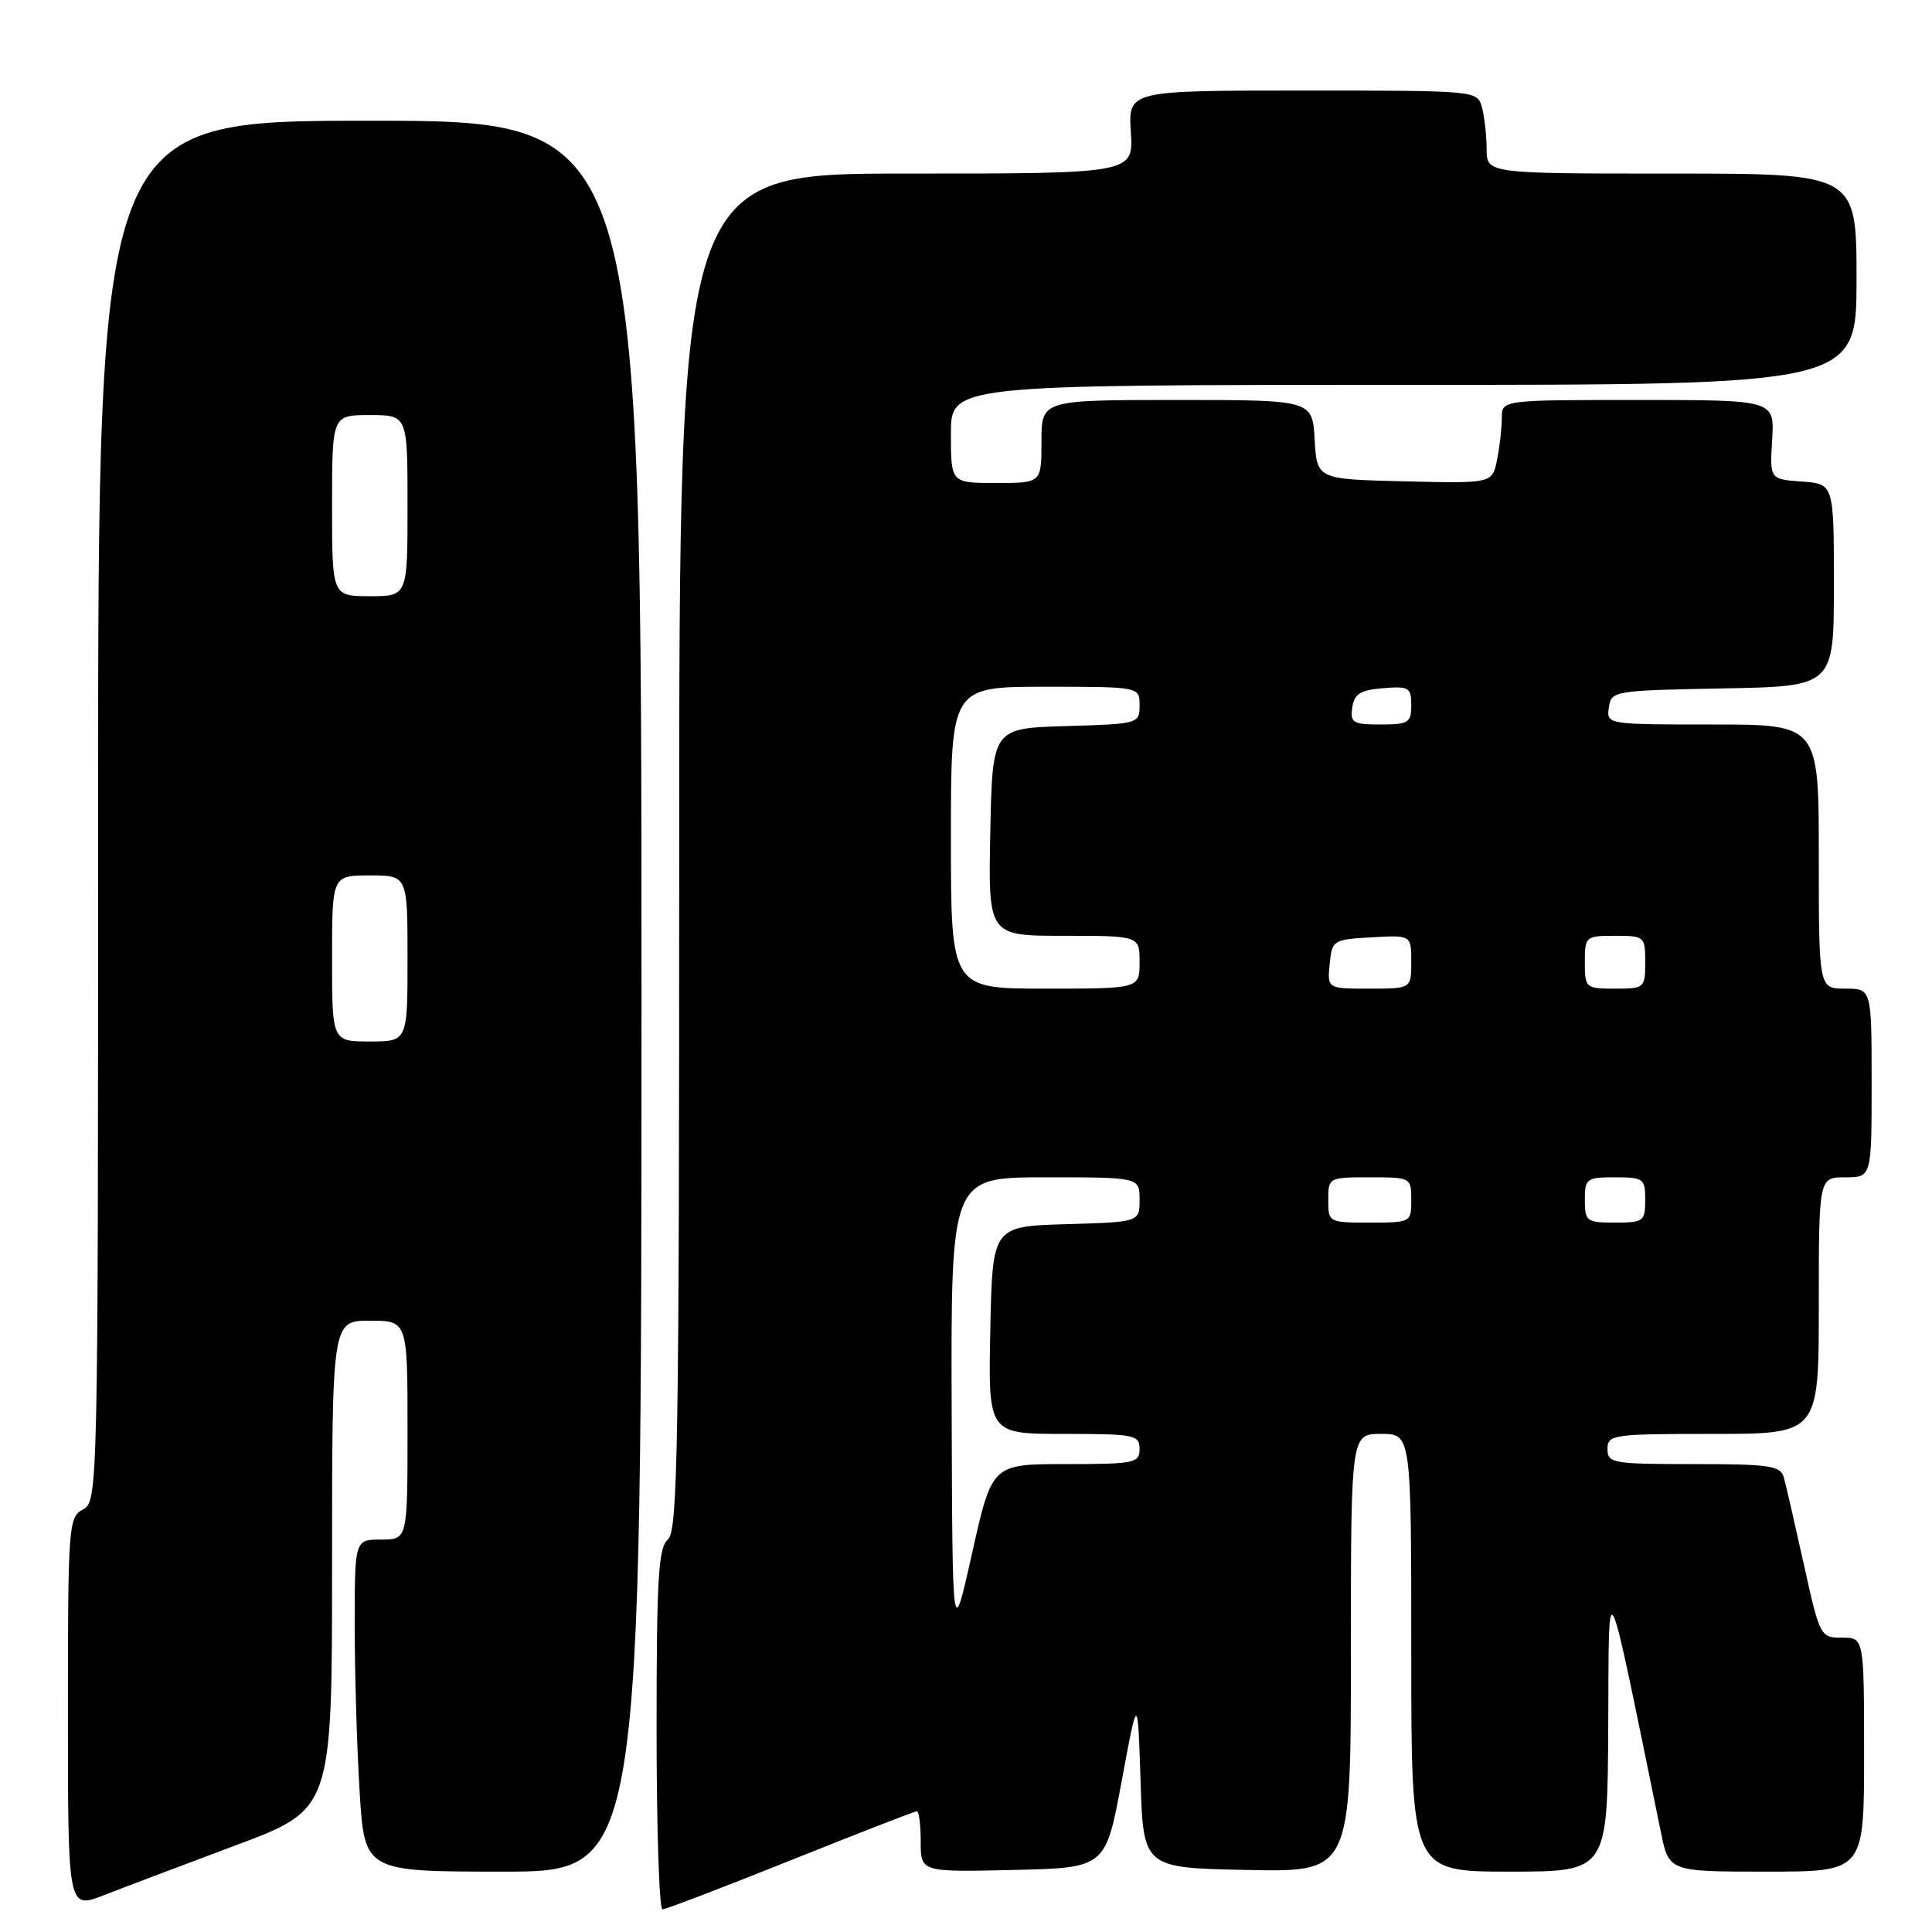 <?xml version="1.0" encoding="UTF-8" standalone="no"?>
<!DOCTYPE svg PUBLIC "-//W3C//DTD SVG 1.1//EN" "http://www.w3.org/Graphics/SVG/1.1/DTD/svg11.dtd" >
<svg xmlns="http://www.w3.org/2000/svg" xmlns:xlink="http://www.w3.org/1999/xlink" version="1.1" viewBox="0 0 256 256">
 <g >
 <path fill="currentColor"
d=" M 31.25 244.51 C 44.00 239.74 44.00 239.74 44.00 207.37 C 44.00 175.00 44.00 175.00 49.00 175.00 C 54.00 175.00 54.00 175.00 54.00 189.50 C 54.00 204.00 54.00 204.00 50.50 204.00 C 47.00 204.00 47.00 204.00 47.00 215.34 C 47.00 221.58 47.29 231.48 47.65 237.34 C 48.30 248.00 48.30 248.00 66.65 248.00 C 85.00 248.00 85.00 248.00 85.00 132.00 C 85.00 16.00 85.00 16.00 49.00 16.00 C 13.00 16.00 13.00 16.00 13.00 107.46 C 13.00 197.91 12.98 198.94 11.00 200.00 C 9.08 201.03 9.00 202.09 9.00 227.02 C 9.00 252.97 9.00 252.97 13.75 251.13 C 16.36 250.11 24.24 247.13 31.25 244.51 Z  M 104.77 246.50 C 113.69 242.93 121.21 240.00 121.49 240.00 C 121.77 240.00 122.00 241.81 122.00 244.03 C 122.00 248.06 122.00 248.06 134.25 247.78 C 146.50 247.50 146.50 247.50 148.63 236.00 C 150.76 224.50 150.76 224.50 151.13 236.00 C 151.50 247.50 151.50 247.50 165.25 247.78 C 179.00 248.06 179.00 248.06 179.00 219.03 C 179.00 190.00 179.00 190.00 183.00 190.00 C 187.00 190.00 187.00 190.00 187.00 219.00 C 187.00 248.00 187.00 248.00 200.00 248.00 C 213.00 248.00 213.00 248.00 213.10 228.75 C 213.21 207.65 212.64 206.51 220.07 242.75 C 221.14 248.00 221.14 248.00 234.07 248.00 C 247.00 248.00 247.00 248.00 247.00 232.50 C 247.00 217.00 247.00 217.00 244.08 217.00 C 241.21 217.00 241.13 216.86 239.01 207.25 C 237.82 201.89 236.63 196.71 236.36 195.75 C 235.93 194.21 234.47 194.00 224.43 194.00 C 213.67 194.00 213.00 193.88 213.00 192.00 C 213.00 190.10 213.67 190.00 227.00 190.00 C 241.00 190.00 241.00 190.00 241.00 173.00 C 241.00 156.00 241.00 156.00 244.50 156.00 C 248.00 156.00 248.00 156.00 248.00 143.50 C 248.00 131.00 248.00 131.00 244.50 131.00 C 241.00 131.00 241.00 131.00 241.00 113.50 C 241.00 96.00 241.00 96.00 226.93 96.00 C 212.91 96.00 212.86 95.99 213.18 93.75 C 213.49 91.55 213.81 91.49 228.25 91.22 C 243.00 90.95 243.00 90.95 243.00 77.53 C 243.00 64.11 243.00 64.11 238.75 63.81 C 234.50 63.50 234.50 63.50 234.82 58.25 C 235.14 53.00 235.14 53.00 217.07 53.00 C 199.00 53.00 199.00 53.00 199.00 55.37 C 199.00 56.68 198.72 59.17 198.37 60.91 C 197.74 64.06 197.74 64.06 186.12 63.78 C 174.50 63.50 174.50 63.50 174.20 58.25 C 173.90 53.00 173.90 53.00 155.95 53.00 C 138.00 53.00 138.00 53.00 138.00 58.50 C 138.00 64.00 138.00 64.00 132.00 64.00 C 126.00 64.00 126.00 64.00 126.00 57.50 C 126.00 51.00 126.00 51.00 186.00 51.00 C 246.00 51.00 246.00 51.00 246.00 37.00 C 246.00 23.00 246.00 23.00 221.50 23.00 C 197.00 23.00 197.00 23.00 196.99 19.75 C 196.98 17.96 196.70 15.49 196.37 14.25 C 195.77 12.00 195.77 12.00 172.63 12.00 C 149.50 12.00 149.50 12.00 149.84 17.50 C 150.19 23.00 150.19 23.00 120.09 23.00 C 90.00 23.00 90.00 23.00 90.00 112.88 C 90.00 191.55 89.81 202.91 88.50 204.00 C 87.24 205.04 87.00 209.12 87.00 229.12 C 87.00 242.26 87.35 253.00 87.78 253.00 C 88.21 253.00 95.86 250.07 104.77 246.50 Z  M 44.00 127.00 C 44.00 116.00 44.00 116.00 49.00 116.00 C 54.00 116.00 54.00 116.00 54.00 127.00 C 54.00 138.00 54.00 138.00 49.00 138.00 C 44.00 138.00 44.00 138.00 44.00 127.00 Z  M 44.00 67.00 C 44.00 55.00 44.00 55.00 49.00 55.00 C 54.00 55.00 54.00 55.00 54.00 67.00 C 54.00 79.00 54.00 79.00 49.00 79.00 C 44.00 79.00 44.00 79.00 44.00 67.00 Z  M 126.10 186.75 C 126.00 156.00 126.00 156.00 138.50 156.00 C 151.00 156.00 151.00 156.00 151.00 158.96 C 151.00 161.93 151.00 161.93 141.25 162.21 C 131.50 162.50 131.50 162.50 131.22 176.25 C 130.94 190.00 130.94 190.00 140.97 190.00 C 150.33 190.00 151.00 190.13 151.00 192.00 C 151.00 193.86 150.33 194.00 141.23 194.00 C 131.45 194.00 131.45 194.00 128.82 205.75 C 126.20 217.50 126.20 217.50 126.10 186.75 Z  M 176.00 159.00 C 176.00 156.03 176.06 156.00 181.50 156.00 C 186.94 156.00 187.00 156.03 187.00 159.00 C 187.00 161.97 186.94 162.00 181.50 162.00 C 176.06 162.00 176.00 161.97 176.00 159.00 Z  M 210.00 159.00 C 210.00 156.17 210.22 156.00 214.00 156.00 C 217.78 156.00 218.00 156.17 218.00 159.00 C 218.00 161.83 217.78 162.00 214.00 162.00 C 210.22 162.00 210.00 161.83 210.00 159.00 Z  M 126.00 111.00 C 126.00 91.00 126.00 91.00 138.50 91.00 C 151.00 91.00 151.00 91.00 151.00 93.46 C 151.00 95.89 150.87 95.93 141.25 96.21 C 131.50 96.50 131.50 96.50 131.22 110.25 C 130.94 124.00 130.94 124.00 140.97 124.00 C 151.00 124.00 151.00 124.00 151.00 127.50 C 151.00 131.00 151.00 131.00 138.50 131.00 C 126.00 131.00 126.00 131.00 126.00 111.00 Z  M 176.19 127.75 C 176.49 124.58 176.63 124.49 181.75 124.20 C 187.00 123.90 187.00 123.90 187.00 127.45 C 187.00 131.00 187.00 131.00 181.44 131.00 C 175.87 131.00 175.87 131.00 176.19 127.75 Z  M 210.00 127.50 C 210.00 124.08 210.10 124.00 214.00 124.00 C 217.90 124.00 218.00 124.08 218.00 127.50 C 218.00 130.92 217.90 131.00 214.00 131.00 C 210.10 131.00 210.00 130.92 210.00 127.50 Z  M 179.18 93.75 C 179.44 91.94 180.24 91.44 183.25 91.19 C 186.69 90.91 187.00 91.09 187.00 93.44 C 187.00 95.77 186.63 96.00 182.93 96.00 C 179.28 96.00 178.89 95.77 179.18 93.75 Z "/>
</g>
</svg>